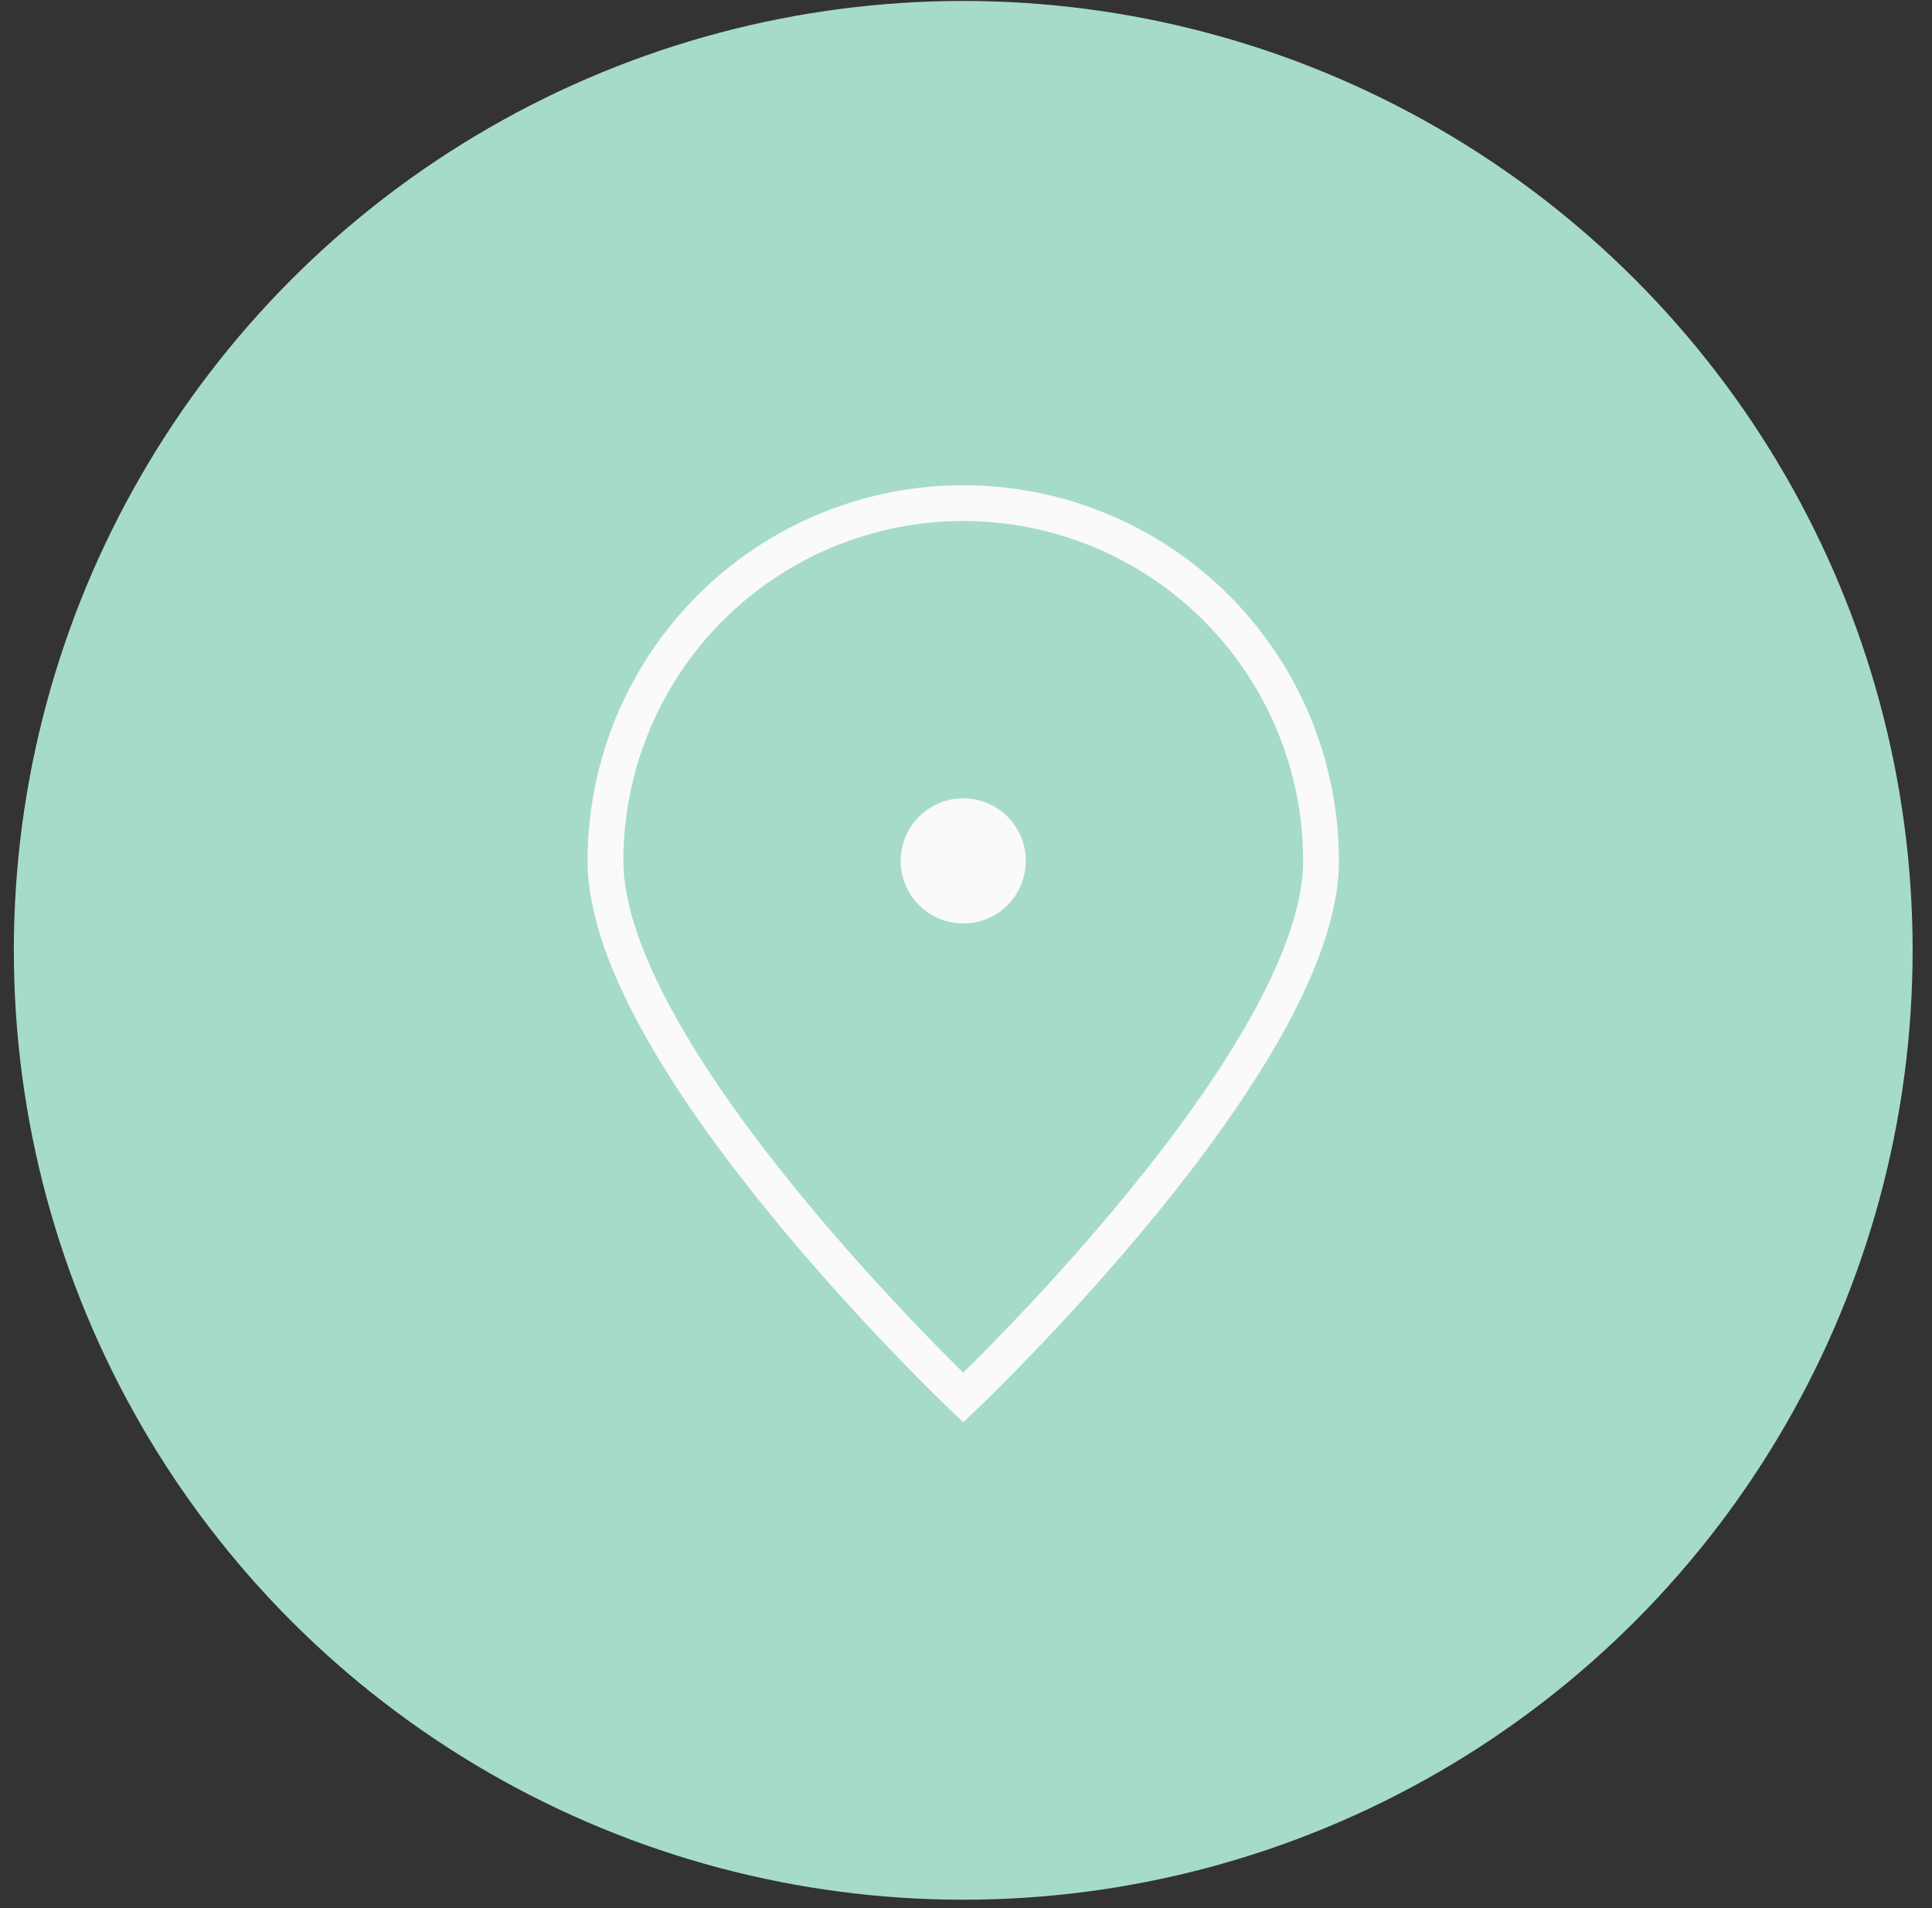 <svg width="81" height="80" viewBox="0 0 81 80" fill="none" xmlns="http://www.w3.org/2000/svg">
<rect x="0" y="0" width="81" height="80" fill="#333333" stroke="none"/>
<circle cx="40.384" cy="39.844" r="39.804" fill="#A6DBCB"/>
<path d="M55.385 36.094C55.385 44.377 40.385 58.594 40.385 58.594C40.385 58.594 25.385 44.377 25.385 36.094C25.385 32.115 26.965 28.3 29.778 25.487C32.591 22.674 36.407 21.094 40.385 21.094C44.363 21.094 48.178 22.674 50.991 25.487C53.804 28.3 55.385 32.115 55.385 36.094V36.094Z" stroke="#FAFAFA" stroke-width="1.5"/>
<path d="M40.385 37.969C40.882 37.969 41.359 37.771 41.711 37.42C42.062 37.068 42.26 36.591 42.26 36.094C42.26 35.596 42.062 35.12 41.711 34.768C41.359 34.416 40.882 34.219 40.385 34.219C39.888 34.219 39.411 34.416 39.059 34.768C38.707 35.12 38.51 35.596 38.51 36.094C38.51 36.591 38.707 37.068 39.059 37.42C39.411 37.771 39.888 37.969 40.385 37.969Z" fill="#FAFAFA" stroke="#FAFAFA" stroke-width="1.5" stroke-linecap="round" stroke-linejoin="round"/>
</svg>
